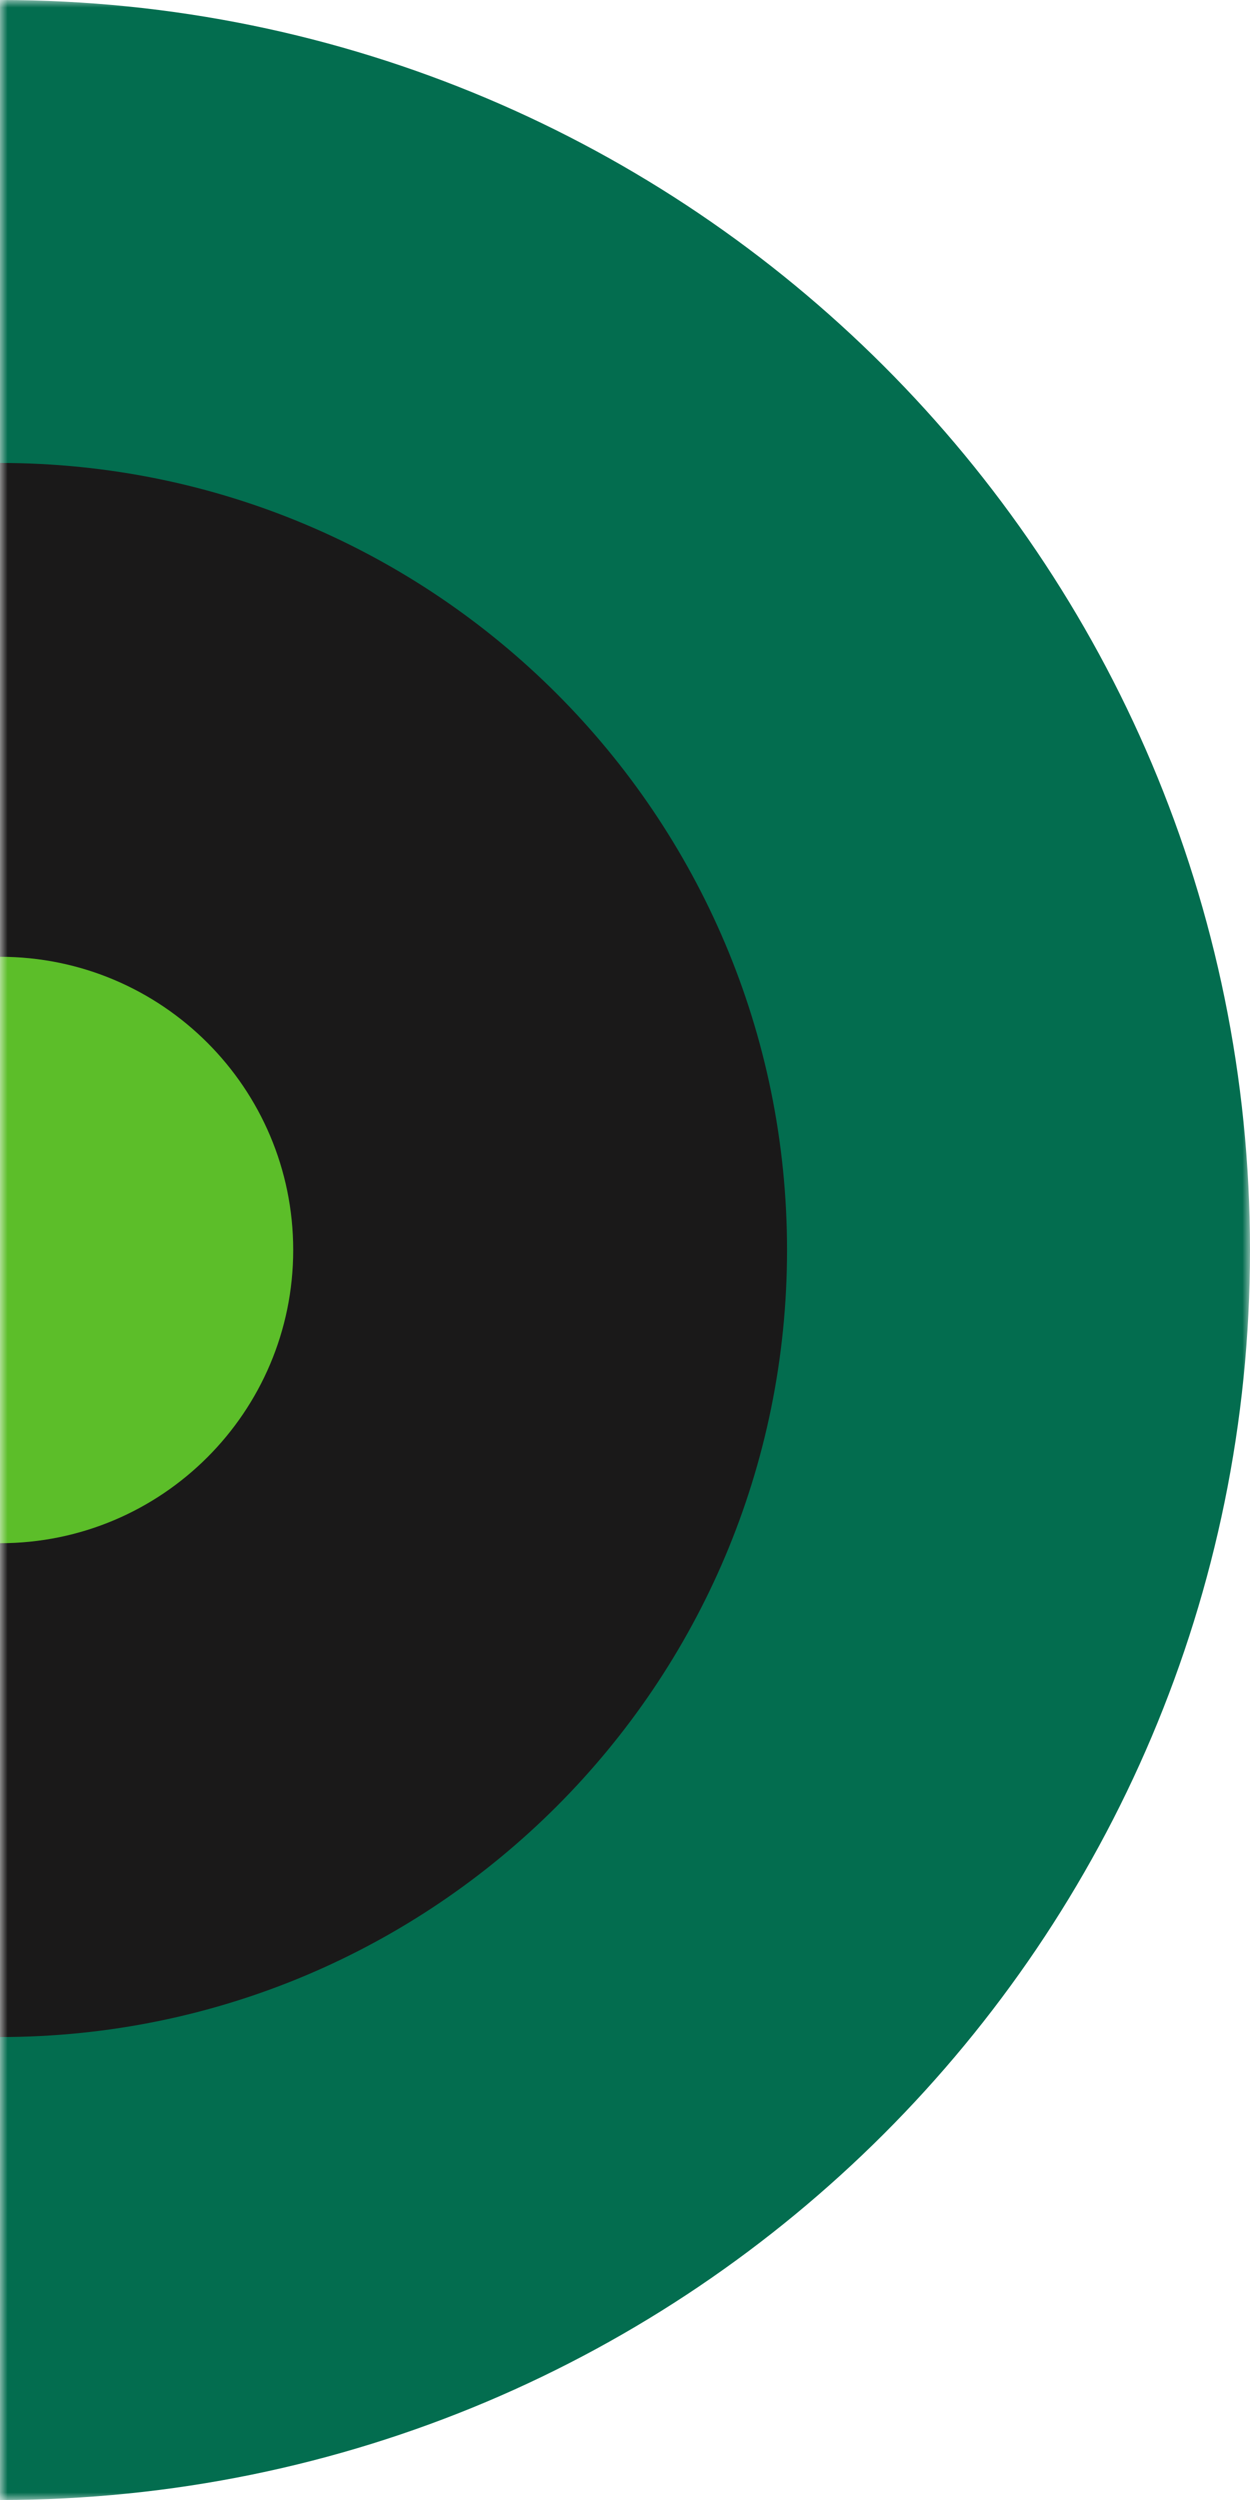 <?xml version="1.0" encoding="UTF-8"?>
<svg width="81px" height="162px" viewBox="0 0 81 162" version="1.1" xmlns="http://www.w3.org/2000/svg" xmlns:xlink="http://www.w3.org/1999/xlink">
    <!-- Generator: Sketch 51.3 (57544) - http://www.bohemiancoding.com/sketch -->
    <title>owl3</title>
    <desc>Created with Sketch.</desc>
    <defs>
        <rect id="path-1" x="0" y="0" width="81" height="162"></rect>
    </defs>
    <g id="Page-1" stroke="none" stroke-width="1" fill="none" fill-rule="evenodd">
        <g id="owl3">
            <mask id="mask-2" fill="white">
                <use xlink:href="#path-1"></use>
            </mask>
            <g id="Mask"></g>
            <g mask="url(#mask-2)" fill-rule="nonzero">
                <g transform="translate(-81, 0)">
                    <path d="M80.999,0 C125.735,0 162,36.265 162,81.002 C162,125.735 125.735,162 80.999,162 C36.265,162 0,125.735 0,81.002 C0,36.265 36.265,0 80.999,0" id="Fill-315" fill="#036D4F"></path>
                    <path d="M81,30 C109.167,30 132,52.833 132,81.002 C132,109.167 109.167,132 81,132 C52.836,132 30,109.167 30,81.002 C30,52.833 52.836,30 81,30" id="Fill-316" fill="#1A1919"></path>
                    <path d="M80.999,62 C91.492,62 100,70.506 100,81.002 C100,91.494 91.492,100 80.999,100 C70.508,100 62,91.494 62,81.002 C62,70.506 70.508,62 80.999,62" id="Fill-317" fill="#5CBE29"></path>
                </g>
            </g>
        </g>
    </g>
</svg>